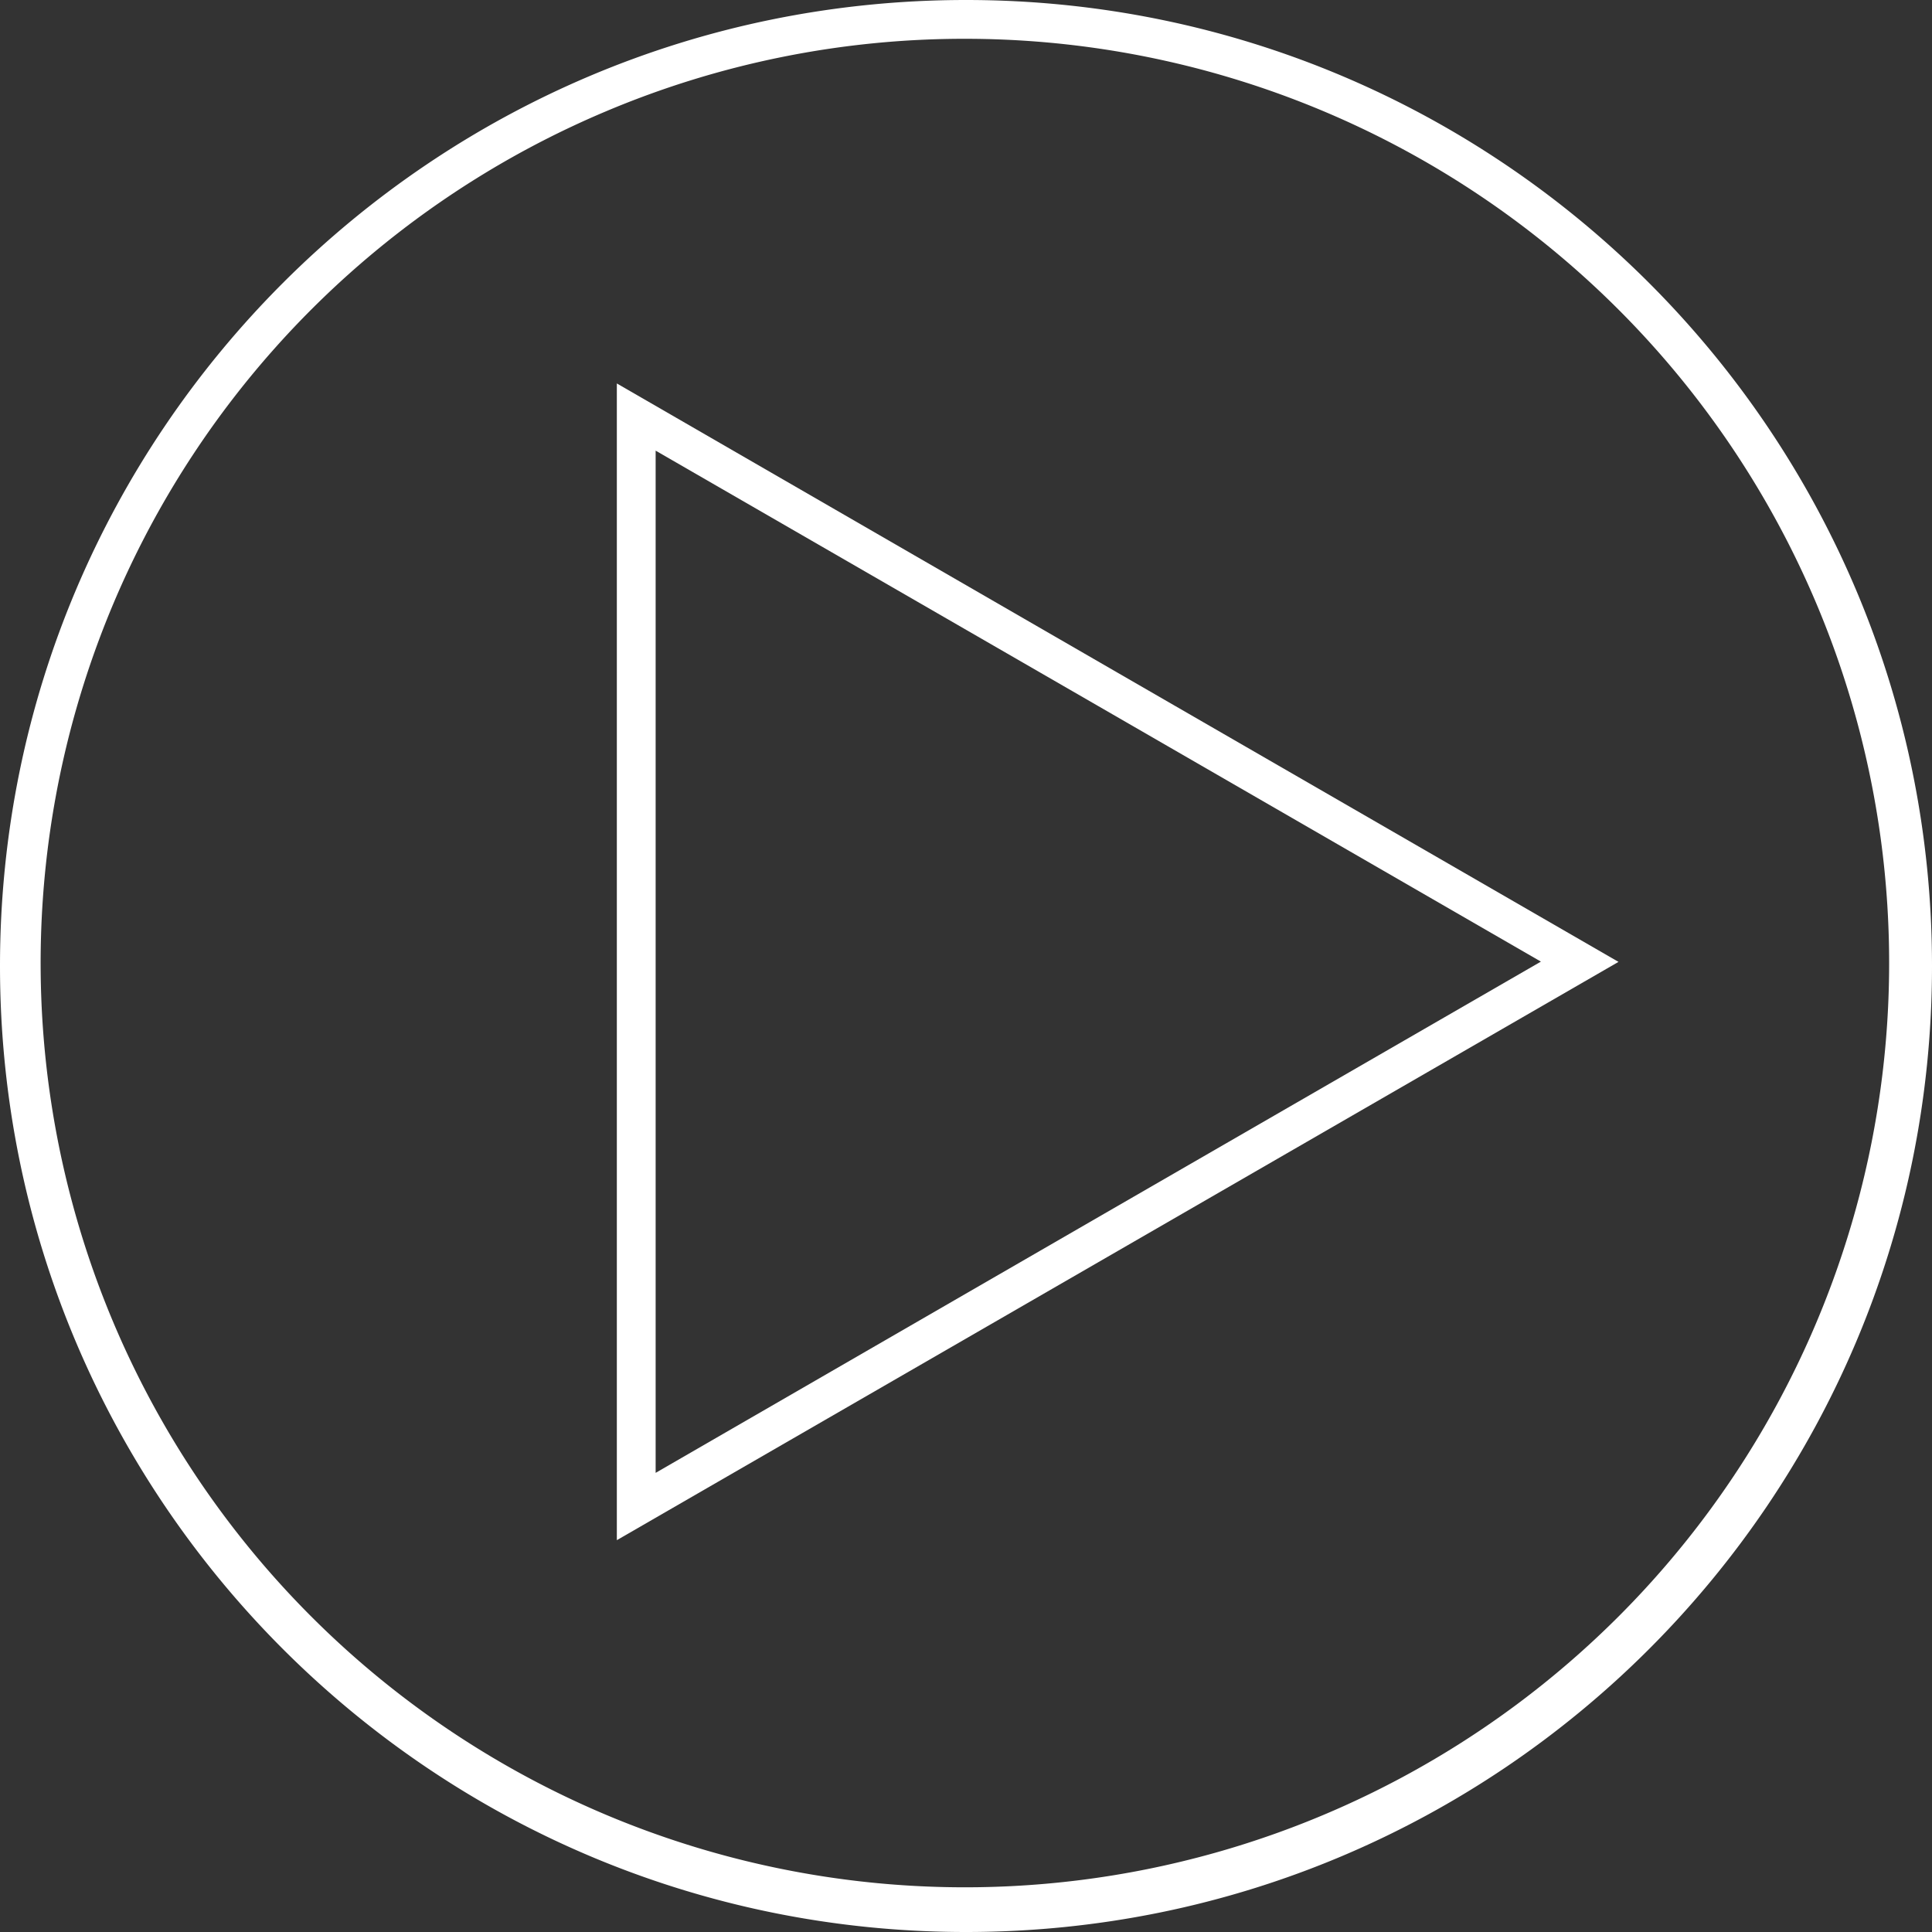 <svg id="Layer_1" data-name="Layer 1" xmlns="http://www.w3.org/2000/svg" viewBox="0 0 498 498"><rect x="0" y="0" width="498" height="498" fill="#333333" stroke="none"/><defs><style>.cls-1{fill:#fff;}</style></defs><title>main-play-button</title><path class="cls-1" d="M791,275a238.24,238.24,0,1,1-93,18.78A237.51,237.51,0,0,1,791,275m0-10c-137.52,0-249,111.48-249,249S653.48,763,791,763s249-111.48,249-249S928.52,265,791,265Z" transform="translate(-542 -265)"/><path class="cls-1" d="M711,381.16,825.09,447l114.1,65.87-114.1,65.87L711,644.65V381.16m-10-17.32V662l129.09-74.53,129.1-74.53-129.1-74.53L701,363.84Z" transform="translate(-542 -265)"/></svg>